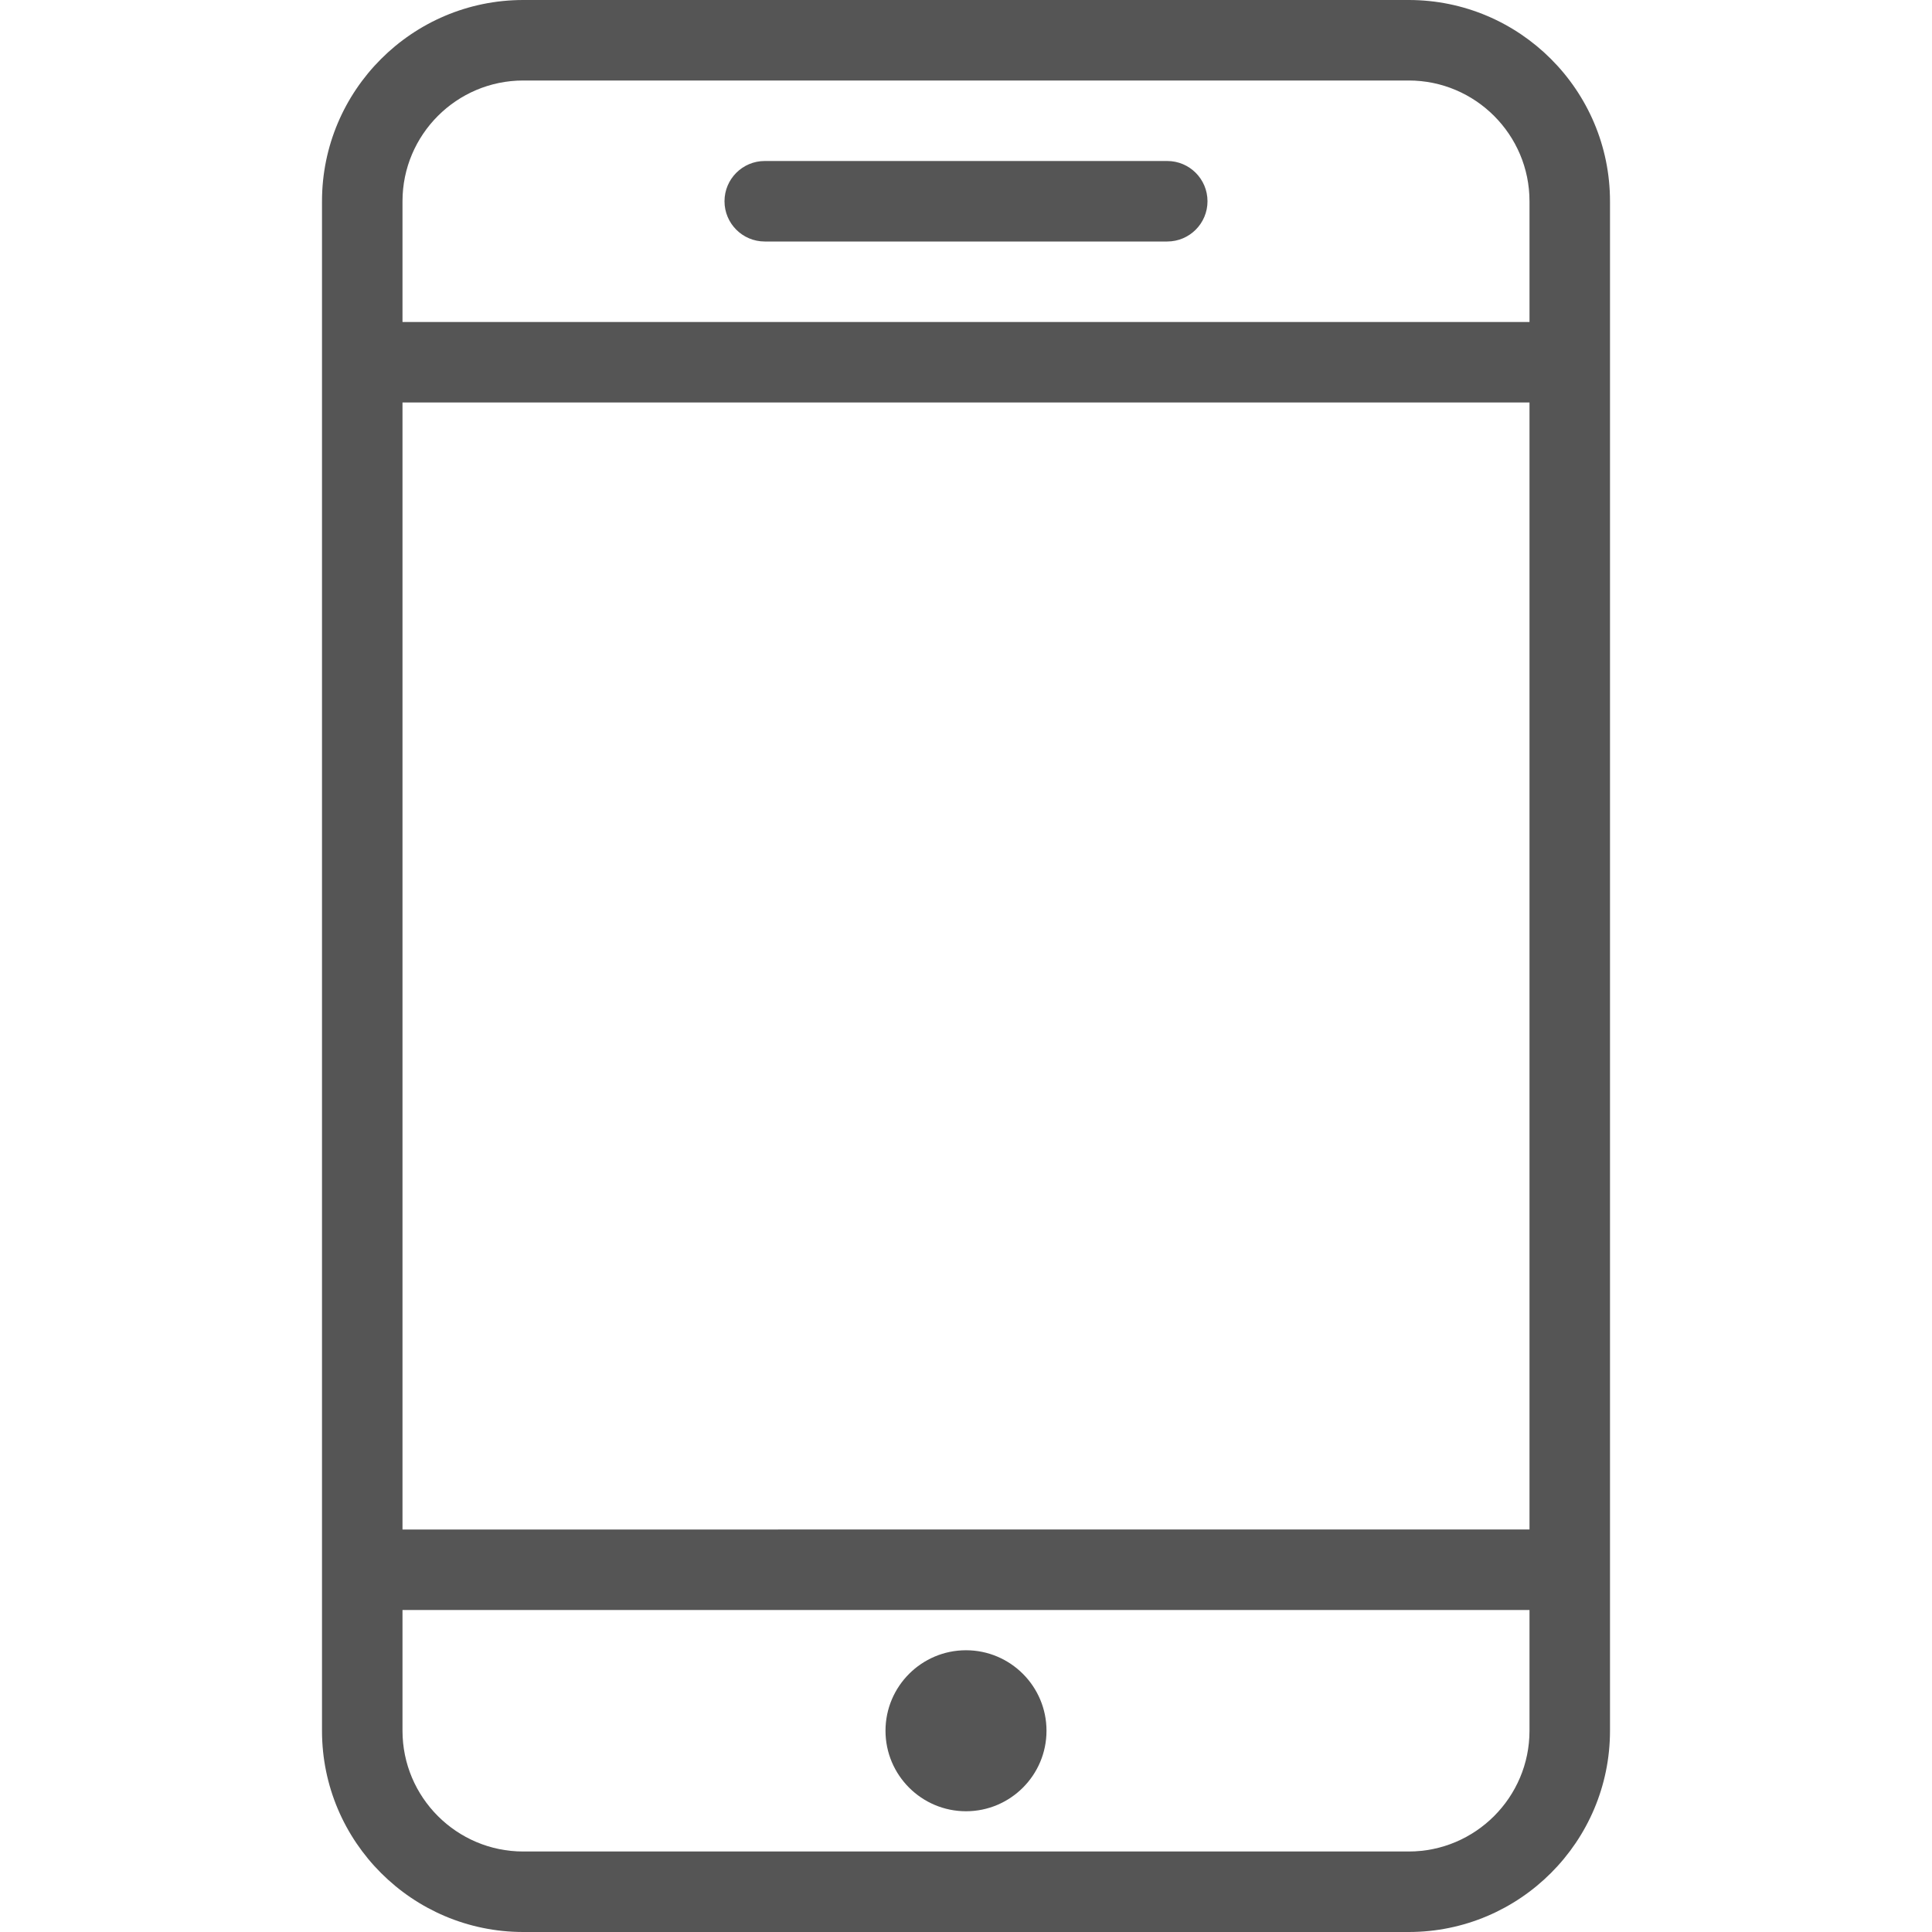 <?xml version="1.0" encoding="utf-8"?>
<!-- Generator: Adobe Illustrator 16.0.3, SVG Export Plug-In . SVG Version: 6.00 Build 0)  -->
<!DOCTYPE svg PUBLIC "-//W3C//DTD SVG 1.1//EN" "http://www.w3.org/Graphics/SVG/1.1/DTD/svg11.dtd">
<svg version="1.1" xmlns="http://www.w3.org/2000/svg" xmlns:xlink="http://www.w3.org/1999/xlink" x="0px" y="0px" width="40px"
	 height="40px" viewBox="0 0 24 24" enable-background="new 0 0 24 24" xml:space="preserve">
<g id="Outline_Icons_1_">
	<g id="Outline_Icons">
		<g>
			<path d="M17.5,0h-11C5.122,0,4,1.121,4,2.5v19C4,22.879,5.122,24,6.5,24h11c1.378,0,2.5-1.121,2.5-2.5v-19
				C20,1.121,18.878,0,17.5,0z M5,5h14v14H5V5z M6.5,1h11C18.327,1,19,1.673,19,2.5V4H5V2.5C5,1.673,5.673,1,6.5,1z M17.5,23h-11
				C5.673,23,5,22.327,5,21.5V20h14v1.5C19,22.327,18.327,23,17.5,23z"/>
			<path d="M9.5,3h5C14.776,3,15,2.776,15,2.5S14.776,2,14.5,2h-5C9.224,2,9,2.224,9,2.5S9.224,3,9.5,3z"/>
			<path d="M12,20.5c-0.551,0-1,0.448-1,1s0.449,1,1,1s1-0.448,1-1S12.551,20.5,12,20.5z M12,21.5L12,21.5h0.5H12z"/>
		</g>
	</g>
	<g id="New_icons_1_">
	</g>
</g>
		<style>
		path {
			fill: #555;
		}
	</style>
<g id="Invisible_Shape">
	<rect fill="none" width="24" height="24"/>
</g>
</svg>

